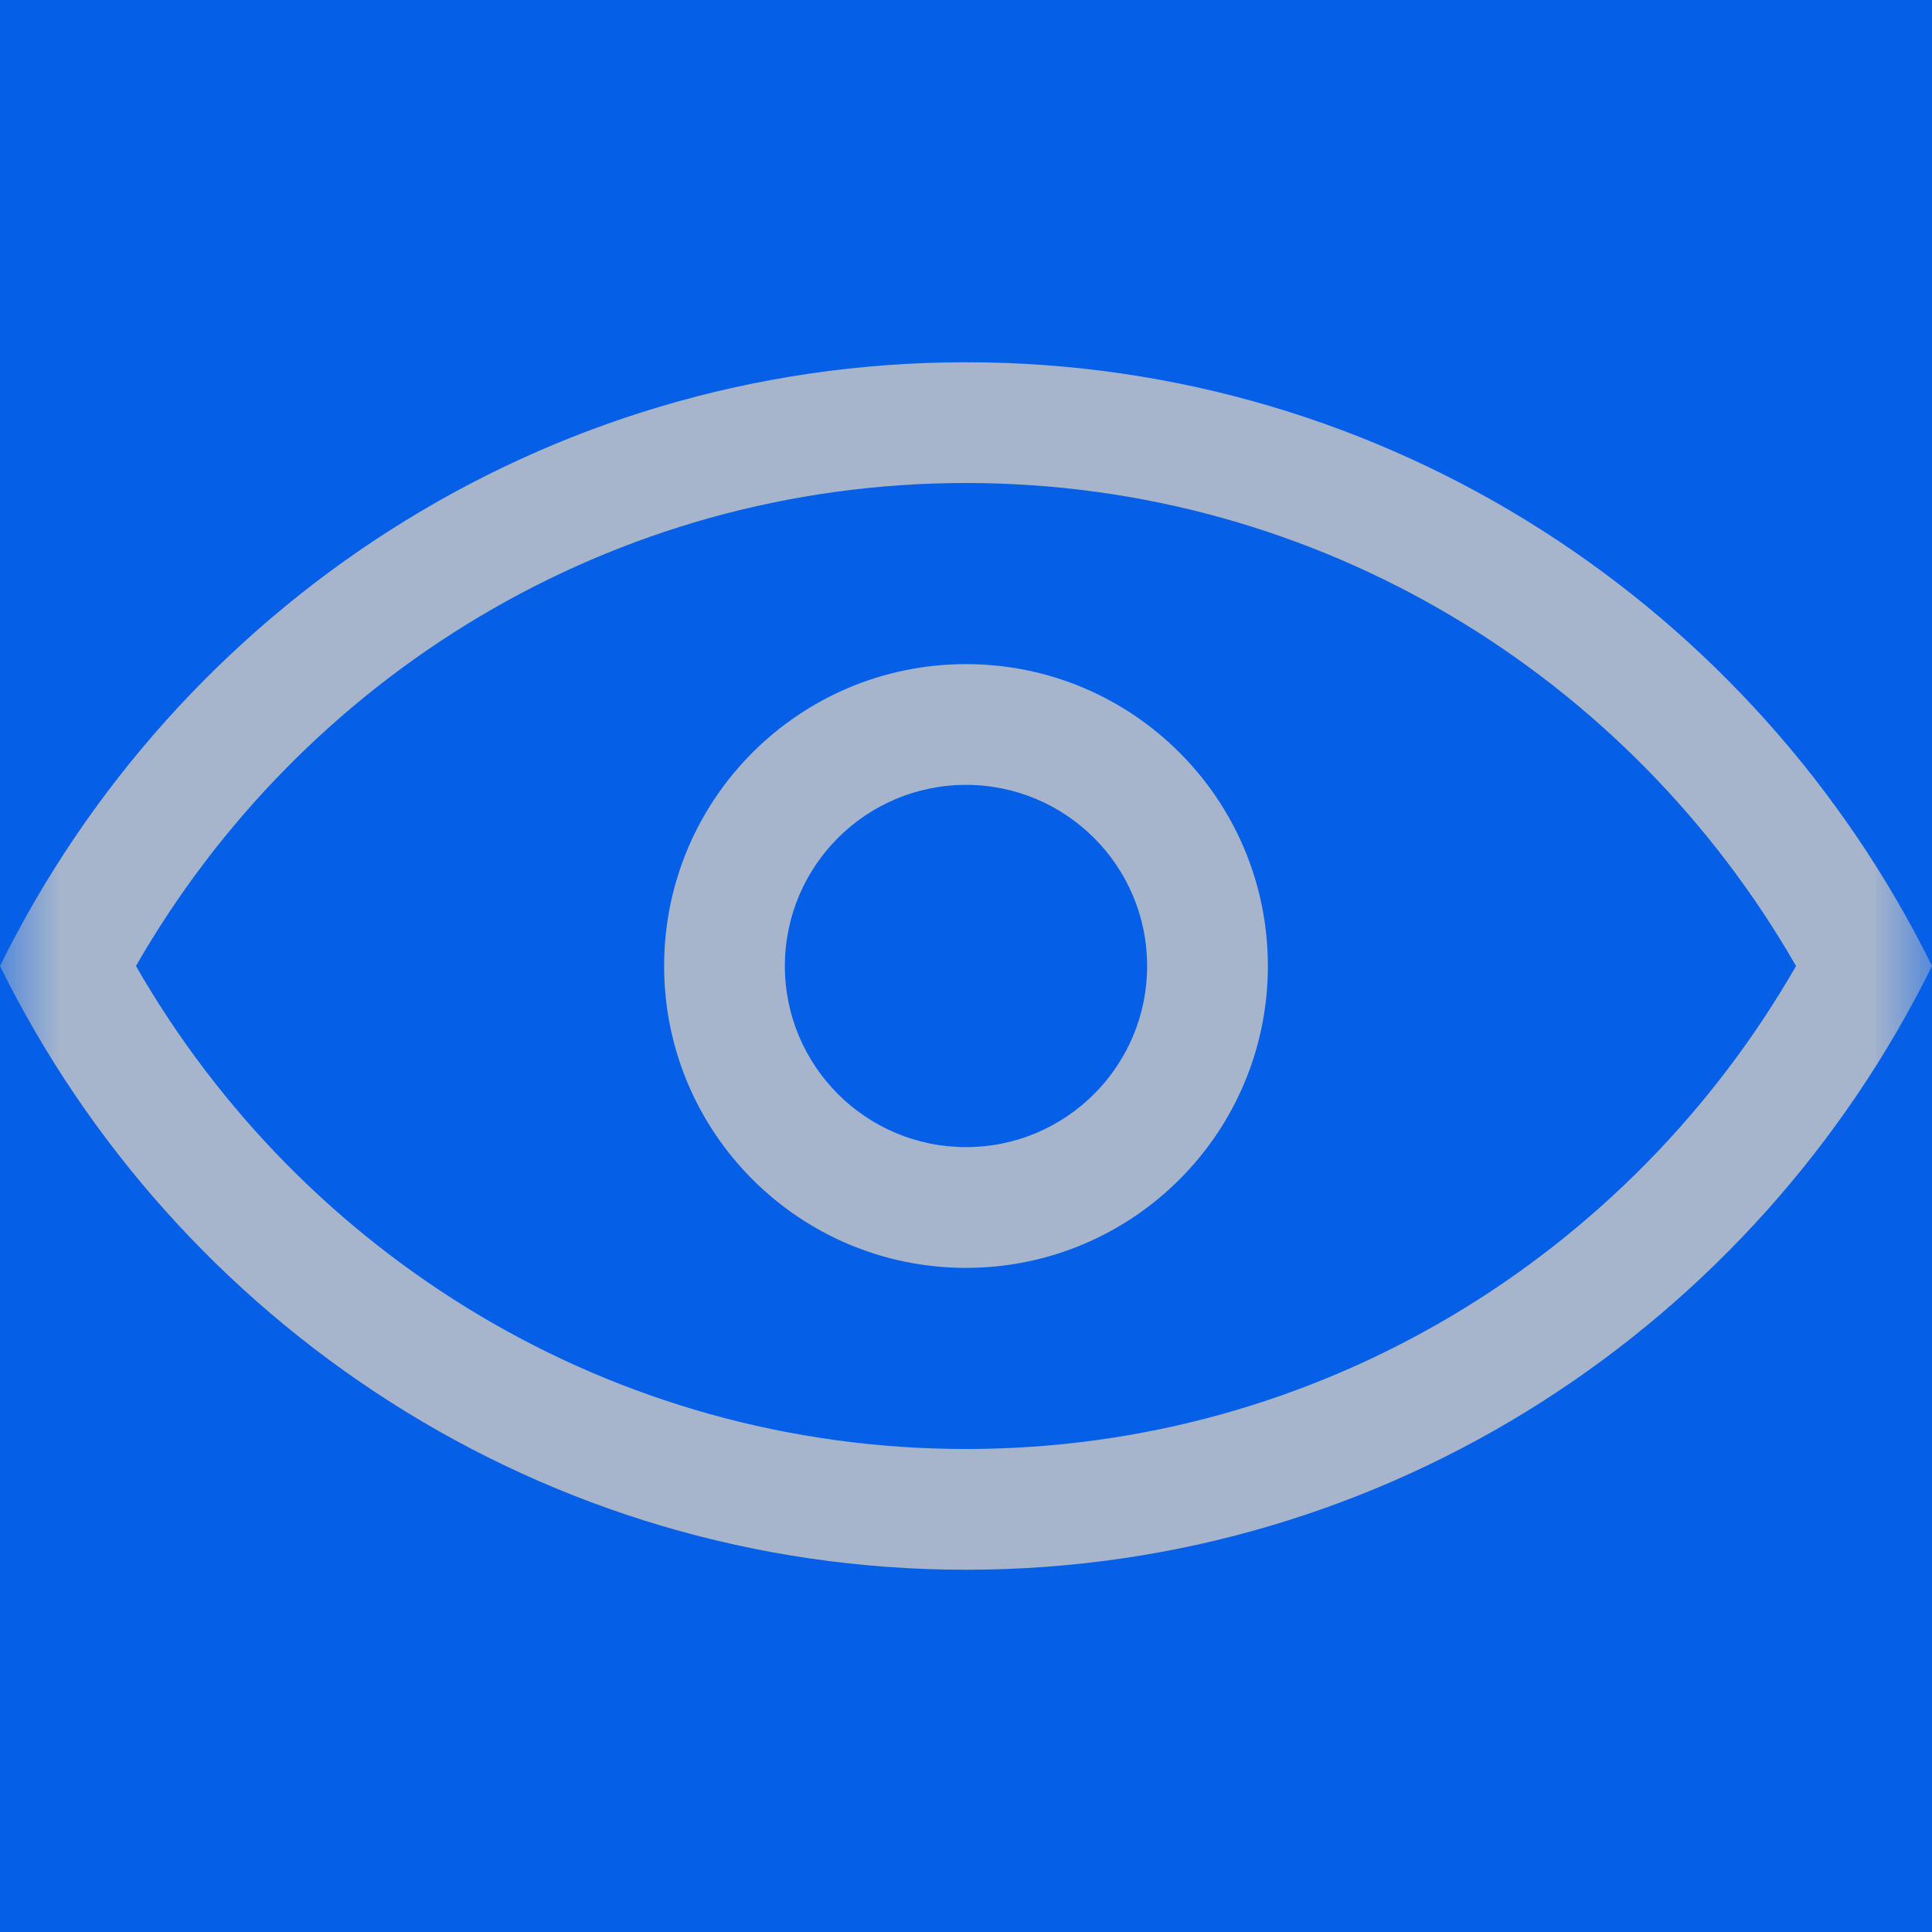 <?xml version="1.0" encoding="UTF-8"?>
<svg width="16px" height="16px" viewBox="0 0 16 16" version="1.1" xmlns="http://www.w3.org/2000/svg" xmlns:xlink="http://www.w3.org/1999/xlink">
    <title>ic_visual</title>
    <defs>
        <rect id="path-1" x="0" y="0" width="16" height="16"></rect>
    </defs>
    <g id="ic_visual" stroke="none" stroke-width="1" fill="none" fill-rule="evenodd">
        <rect id="矩形" fill="#D8D8D8" opacity="0" x="0" y="0" width="16" height="16"></rect>
        <g id="ic_可视">
            <mask id="mask-2" fill="white">
                <use xlink:href="#path-1"></use>
            </mask>
            <use id="矩形" fill="#055FE7" opacity="0" xlink:href="#path-1"></use>
            <path d="M1.126,8 C2.498,10.391 5.063,12 8,12 C10.937,12 13.502,10.391 14.874,8 L16,8 C14.539,10.963 11.505,13 8,13 C4.495,13 1.461,10.963 4.4843942e-05,8 L1.126,8 Z M8,5.5 C9.381,5.5 10.5,6.619 10.5,8 C10.5,9.381 9.381,10.5 8,10.5 C6.619,10.5 5.5,9.381 5.5,8 C5.5,6.619 6.619,5.5 8,5.5 Z M8,6.5 C7.172,6.5 6.5,7.172 6.5,8 C6.5,8.828 7.172,9.5 8,9.5 C8.828,9.5 9.5,8.828 9.5,8 C9.5,7.172 8.828,6.5 8,6.5 Z M8,3 C11.505,3 14.539,5.037 16,8 L14.874,8 C13.502,5.609 10.937,4 8,4 C5.063,4 2.498,5.609 1.126,8 L4.52052981e-05,8 C1.461,5.037 4.495,3 8,3 Z" id="合并形状" fill="#A6B5CC" fill-rule="nonzero" mask="url(#mask-2)"></path>
        </g>
    </g>
</svg>
